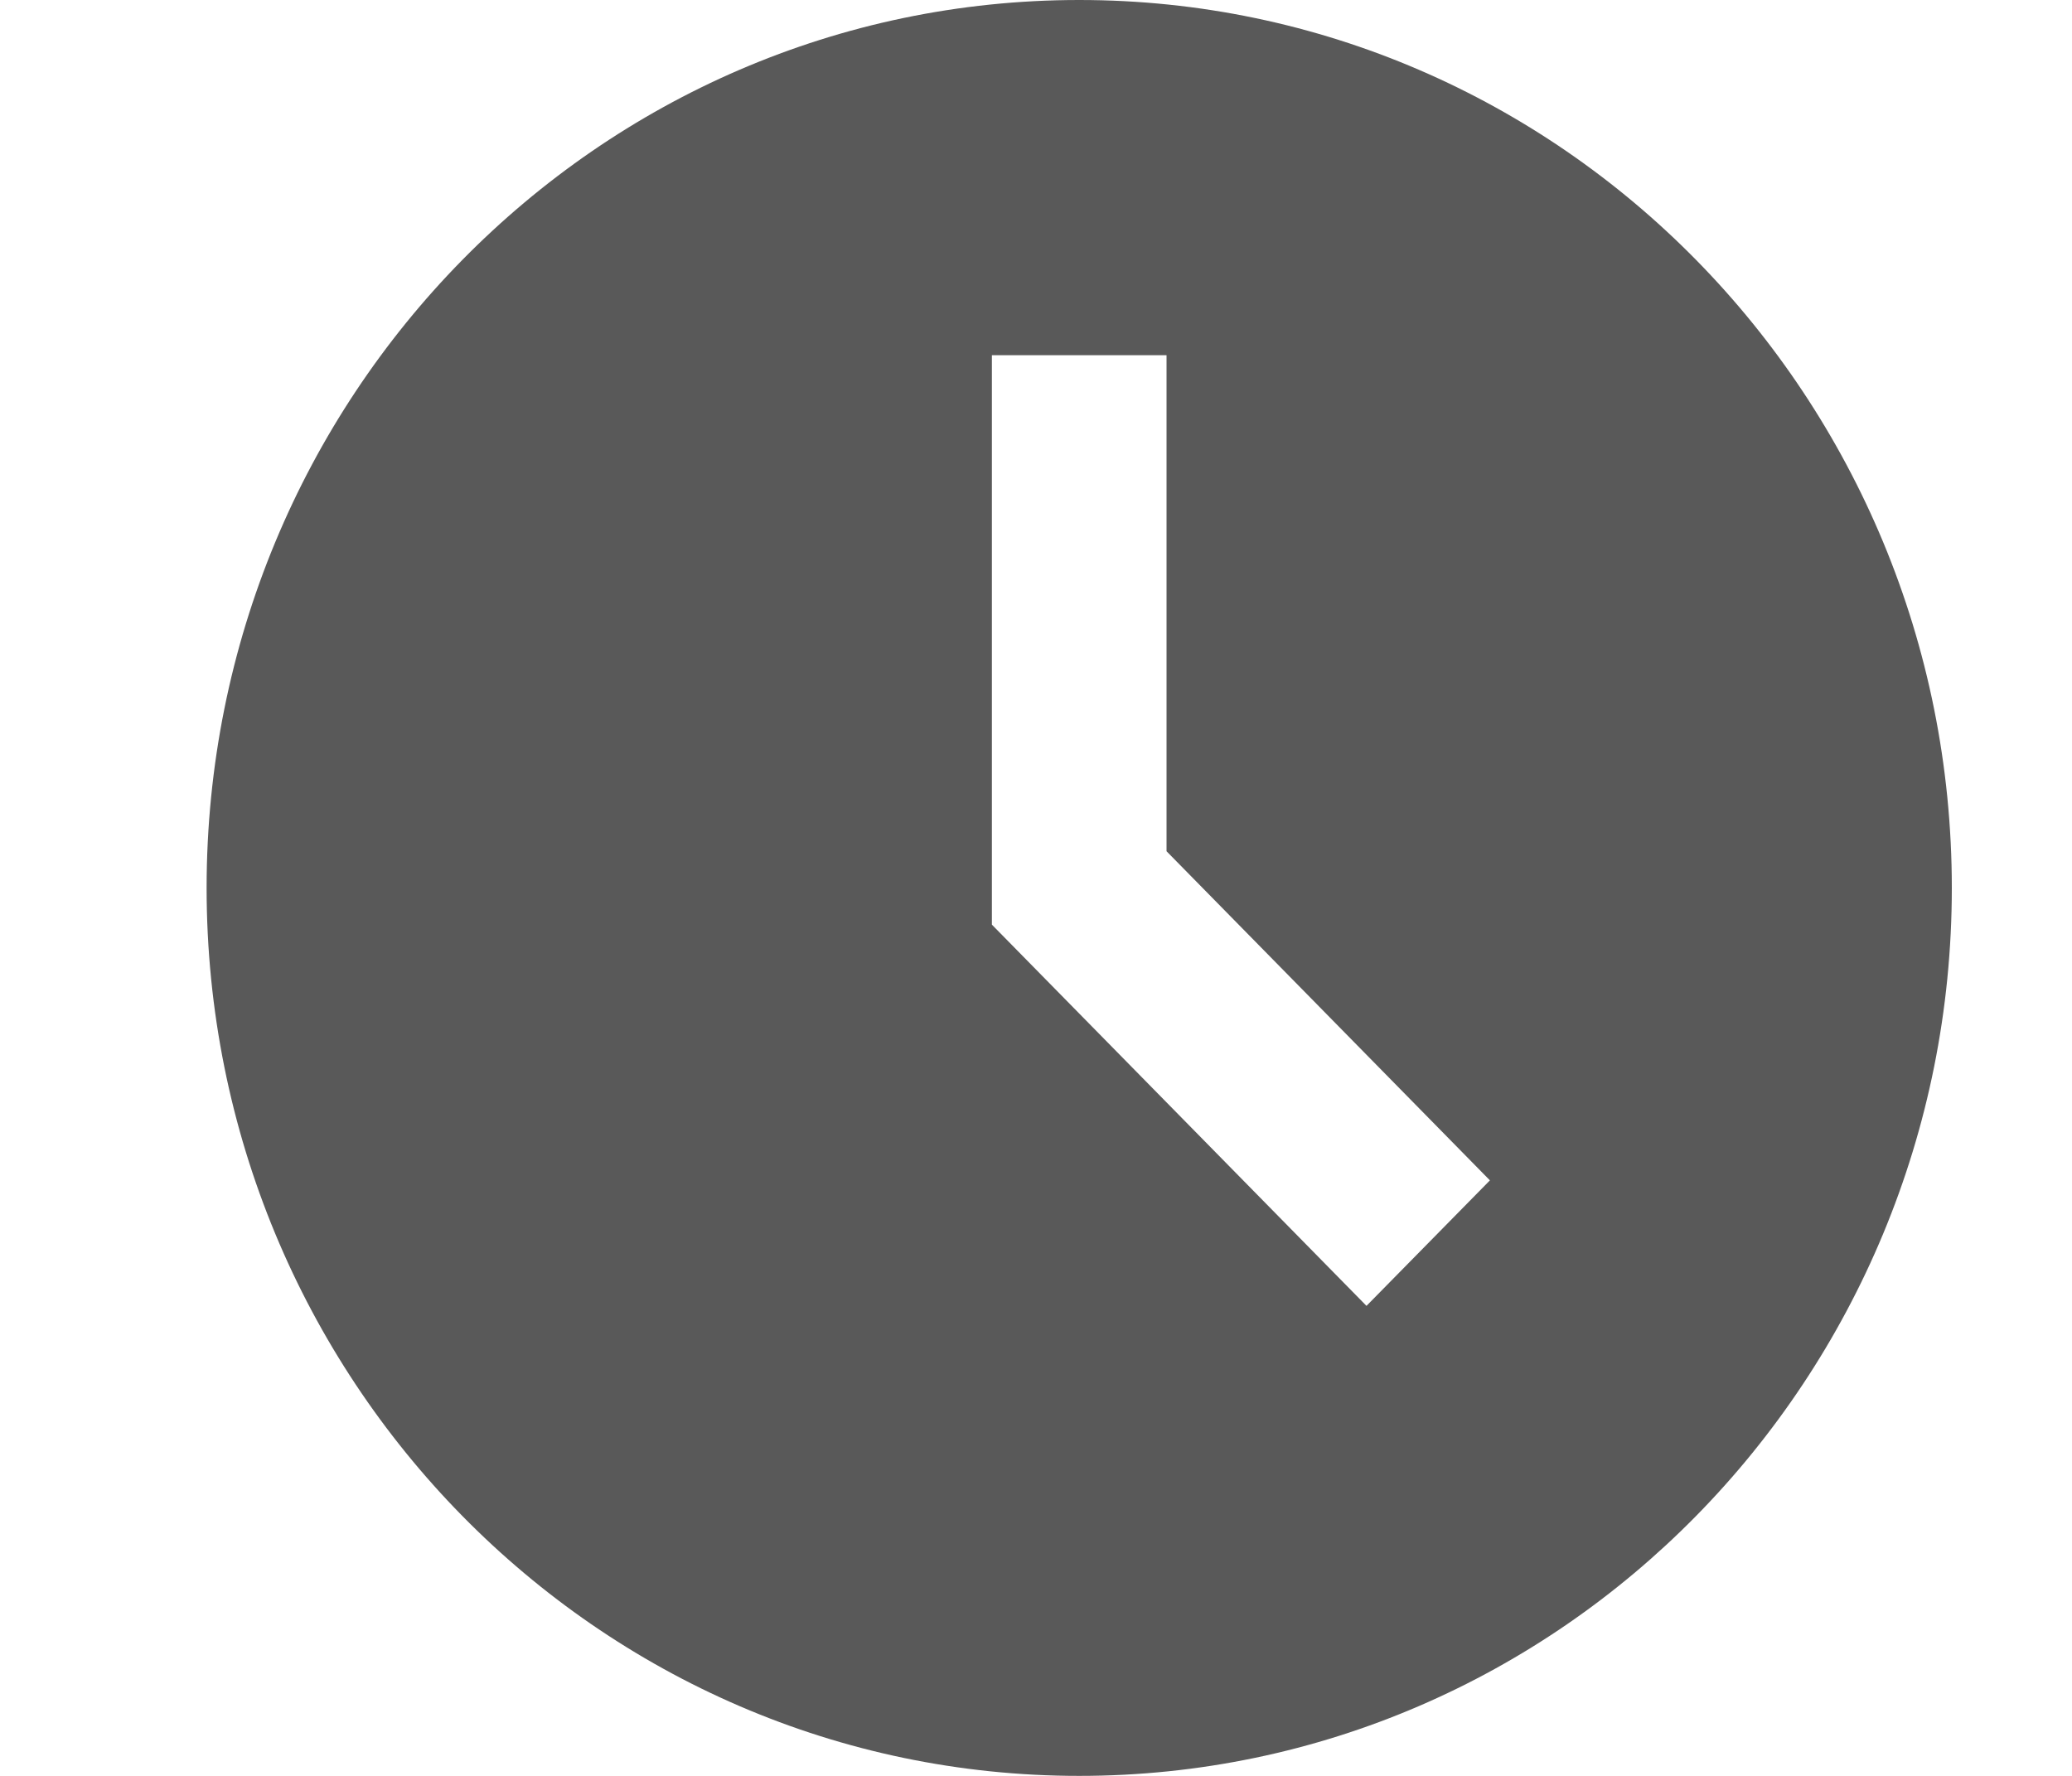 <?xml version="1.0" encoding="UTF-8"?>
<svg width="14px" height="12px" viewBox="0 0 13 12" version="1.1" xmlns="http://www.w3.org/2000/svg" xmlns:xlink="http://www.w3.org/1999/xlink">
    <!-- Generator: Sketch 51.2 (57519) - http://www.bohemiancoding.com/sketch -->
    <desc>Created with Sketch.</desc>
    <defs></defs>
    <g id="Page-2" stroke="none" stroke-width="1" fill="none" fill-rule="evenodd">
        <g id="Группы-НСИ_Администратор" transform="translate(-454, -150)" fill="#595959" fill-rule="nonzero">
            <g id="Header-3" transform="translate(277, -1)">
                <g id="Group-2" transform="translate(172, 145)">
                    <g id="История-изменения">
                        <g id="icons8-clock" transform="translate(5.896, 6)">
                            <path d="M5.896,0 C2.64,0 0,2.686 0,6 C0,9.314 2.64,12 5.896,12 C9.152,12 11.792,9.314 11.792,6 C11.792,2.686 9.152,0 5.896,0 Z M7.837,8.824 L5.306,6.248 L5.306,2.4 L6.486,2.4 L6.486,5.752 L8.671,7.976 L7.837,8.824 Z" id="Shape"></path>
                        </g>
                    </g>
                </g>
            </g>
        </g>
    </g>
</svg>